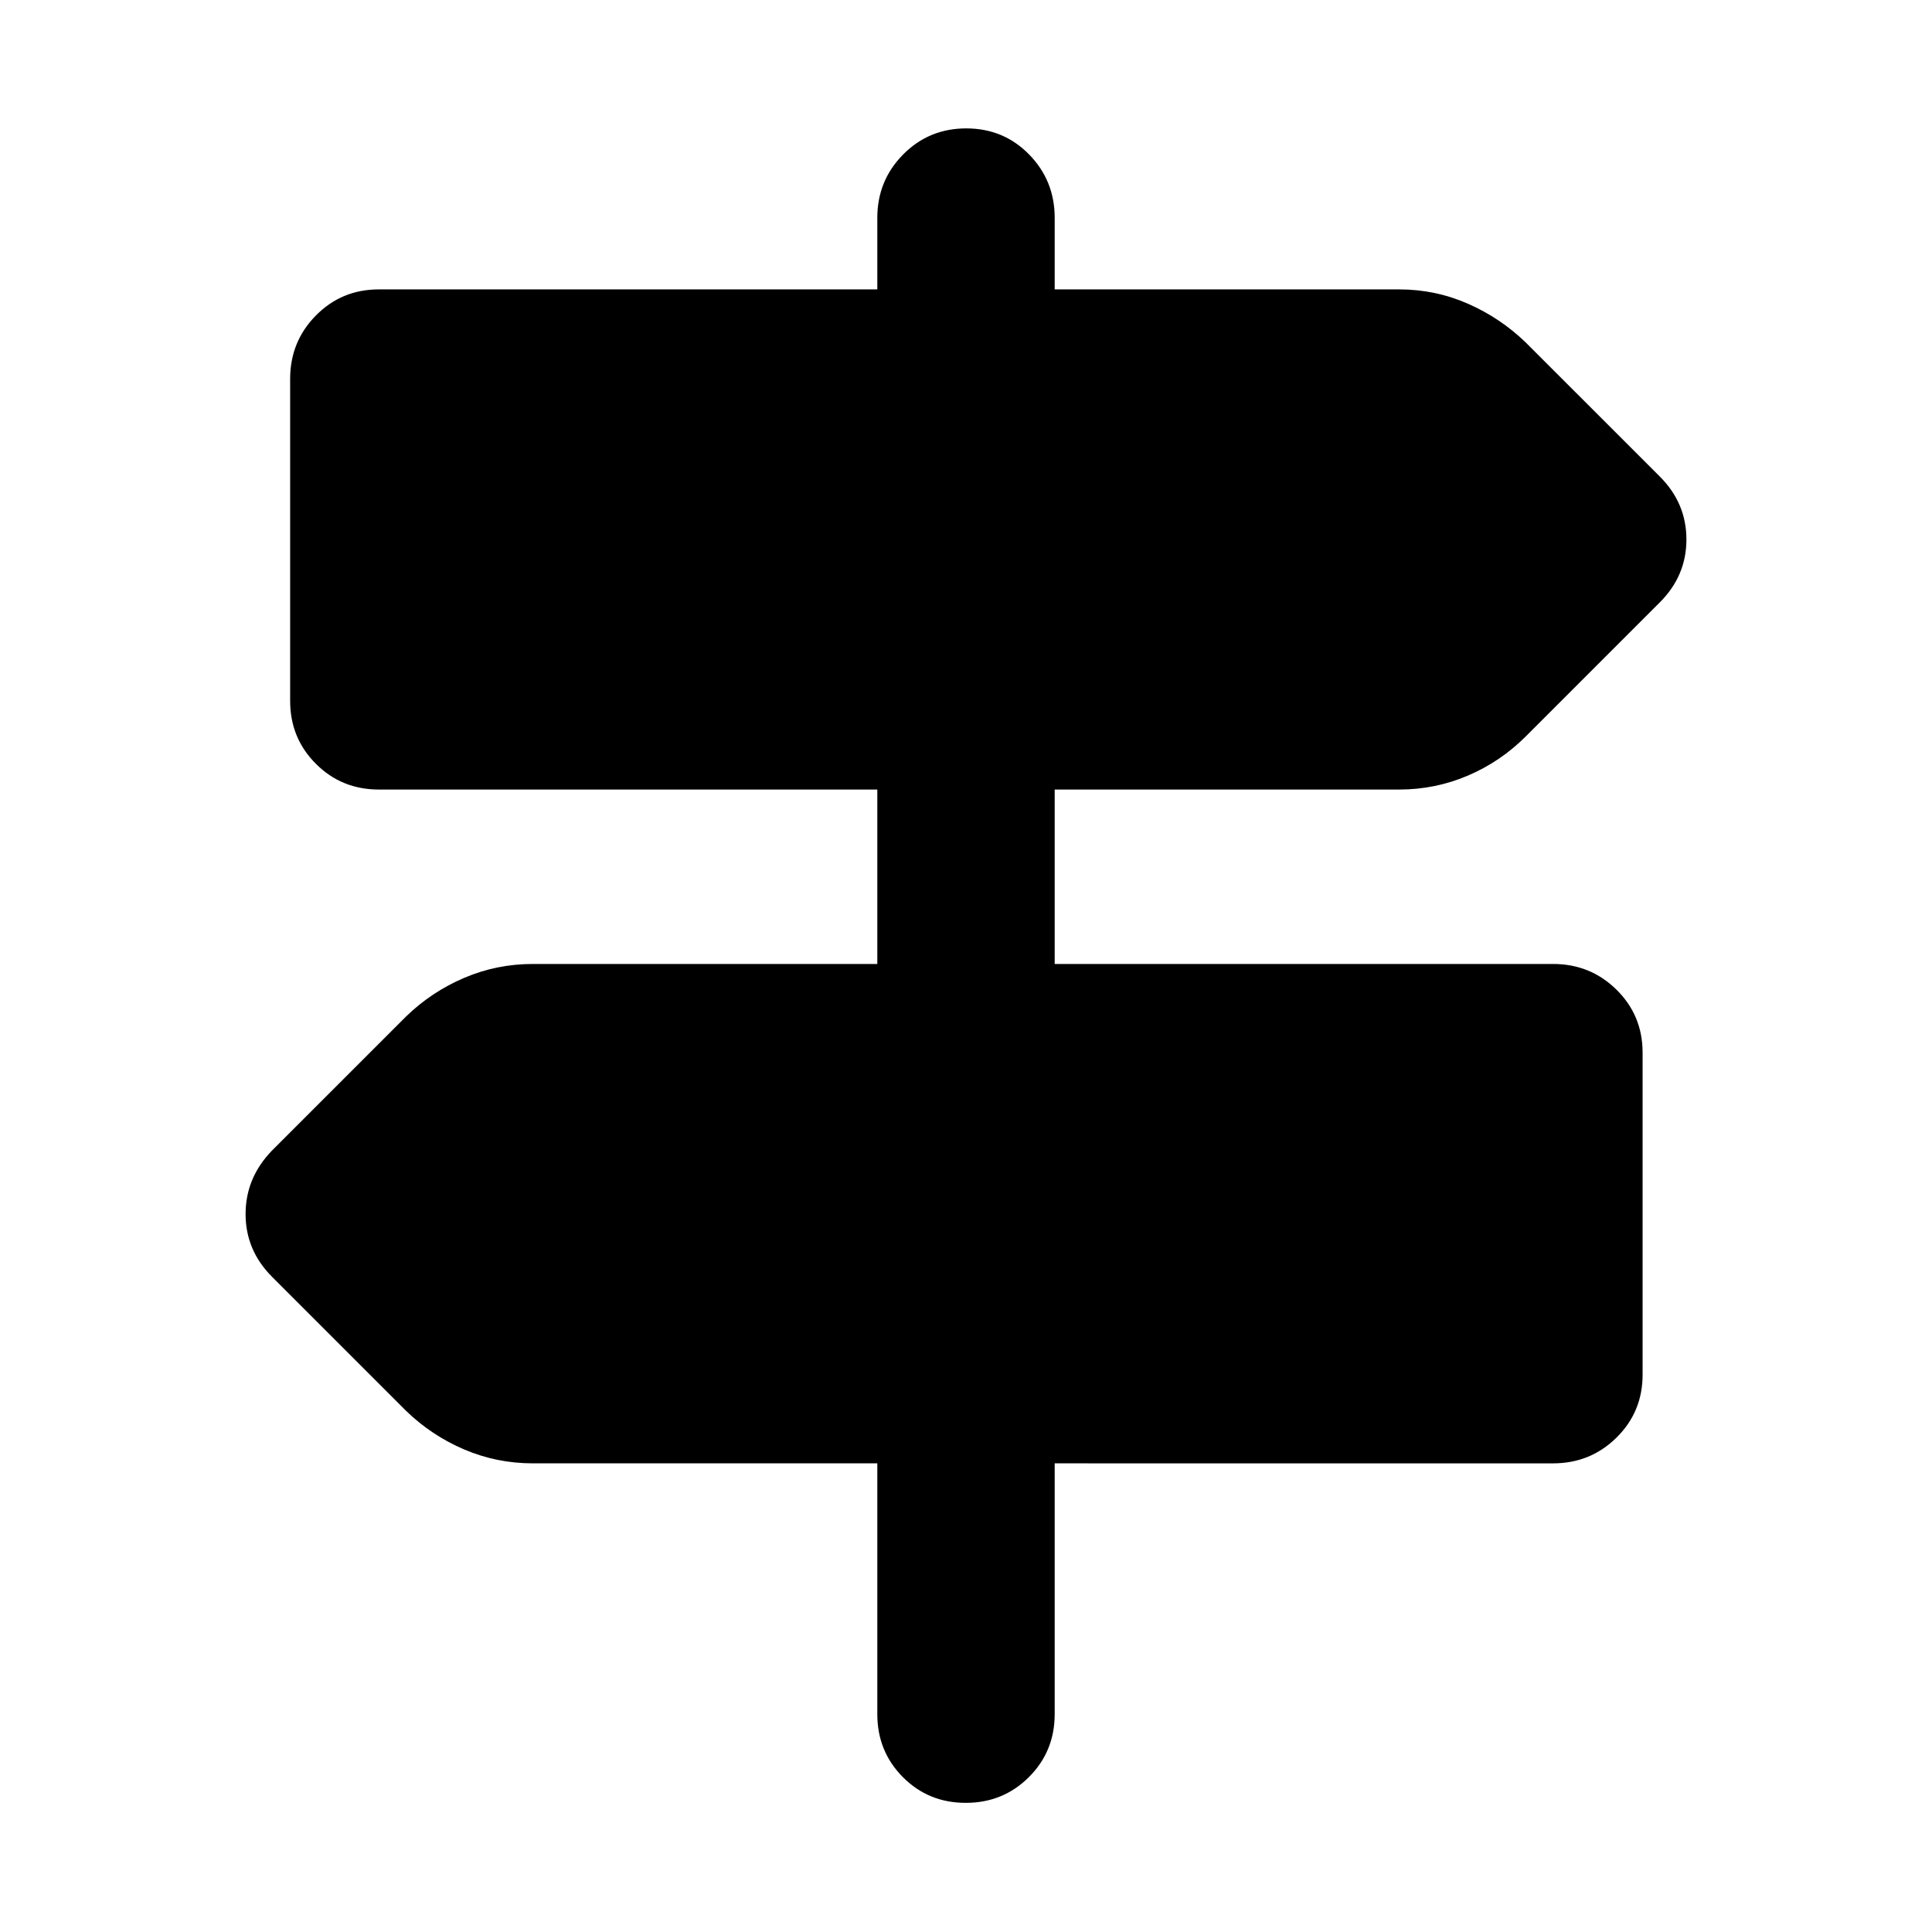<svg xmlns="http://www.w3.org/2000/svg" height="40" viewBox="0 -960 960 960" width="40"><path d="M435.93-108.25v-124.62H264.77q-17.97 0-34.18-6.93-16.21-6.94-28.79-19.14l-66.57-66.57q-13.2-13.2-13.2-31.24 0-18.05 13.2-31.63l66.57-66.56q12.58-12.2 28.79-19.14 16.21-6.93 34.18-6.93h171.16v-86.67H188.25q-18.5 0-31.29-12.79-12.79-12.78-12.79-31.28v-160q0-18.5 12.79-31.48 12.79-12.97 31.29-12.97h247.68v-35.55q0-18.5 12.82-31.48 12.82-12.97 31.37-12.97t31.25 12.97q12.7 12.98 12.7 31.48v35.55h171.16q17.97 0 34.18 7.12t28.79 19.33l66.57 66.56q13.2 13.2 13.2 31.25 0 18.04-13.2 31.24l-66.57 66.57q-12.58 12.58-28.79 19.51-16.21 6.94-34.18 6.94H524.07v86.67h247.68q18.5 0 31.48 12.78 12.97 12.79 12.97 31.29v160q0 18.5-12.97 31.28-12.98 12.79-31.48 12.79H524.07v124.62q0 18.5-12.82 31.29t-31.37 12.79q-18.55 0-31.25-12.79t-12.7-31.29Z"/></svg>